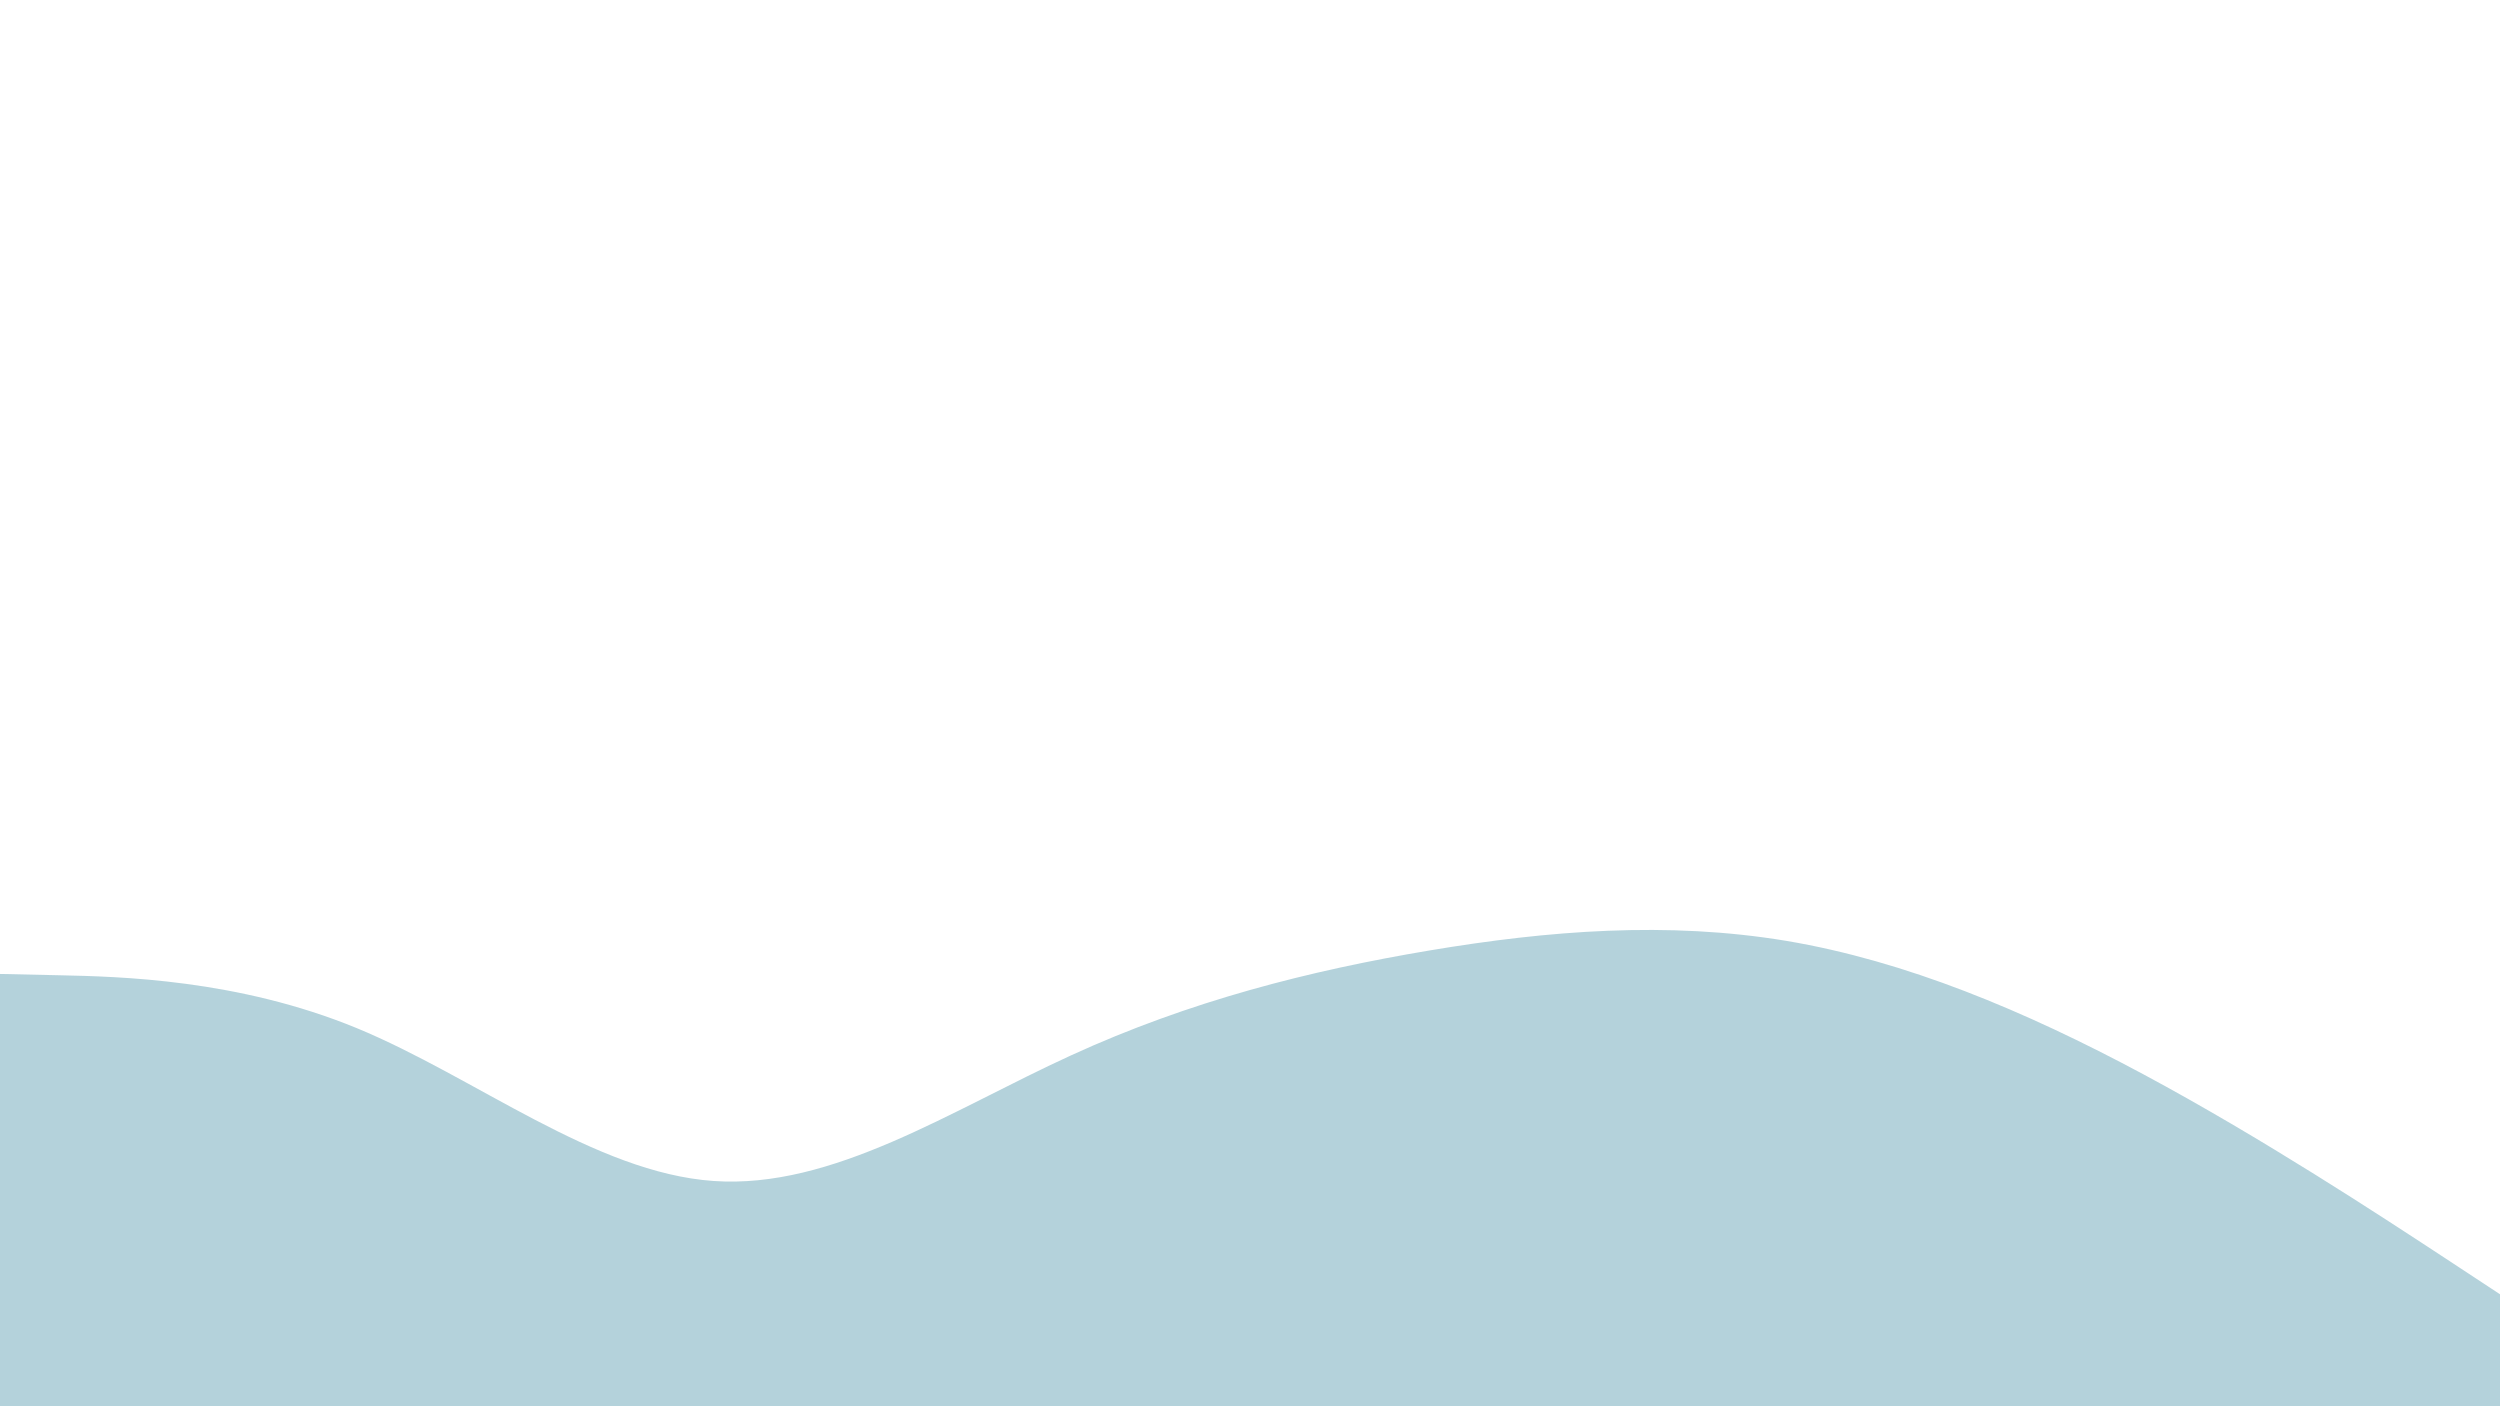 <svg id="visual" viewBox="0 0 960 540" width="960" height="540" xmlns="http://www.w3.org/2000/svg" xmlns:xlink="http://www.w3.org/1999/xlink" version="1.1"><path d="M0 374L22.8 374.5C45.7 375 91.3 376 137 394.8C182.7 413.7 228.3 450.3 274 453.5C319.7 456.7 365.3 426.3 411.2 405.3C457 384.3 503 372.7 548.8 365C594.7 357.3 640.3 353.7 686 361.3C731.7 369 777.3 388 823 412.5C868.7 437 914.3 467 937.2 482L960 497L960 541L937.2 541C914.3 541 868.7 541 823 541C777.3 541 731.7 541 686 541C640.3 541 594.7 541 548.8 541C503 541 457 541 411.2 541C365.3 541 319.7 541 274 541C228.3 541 182.7 541 137 541C91.3 541 45.7 541 22.8 541L0 541Z" fill="#b4d2db" stroke-linecap="round" stroke-linejoin="miter"></path></svg>